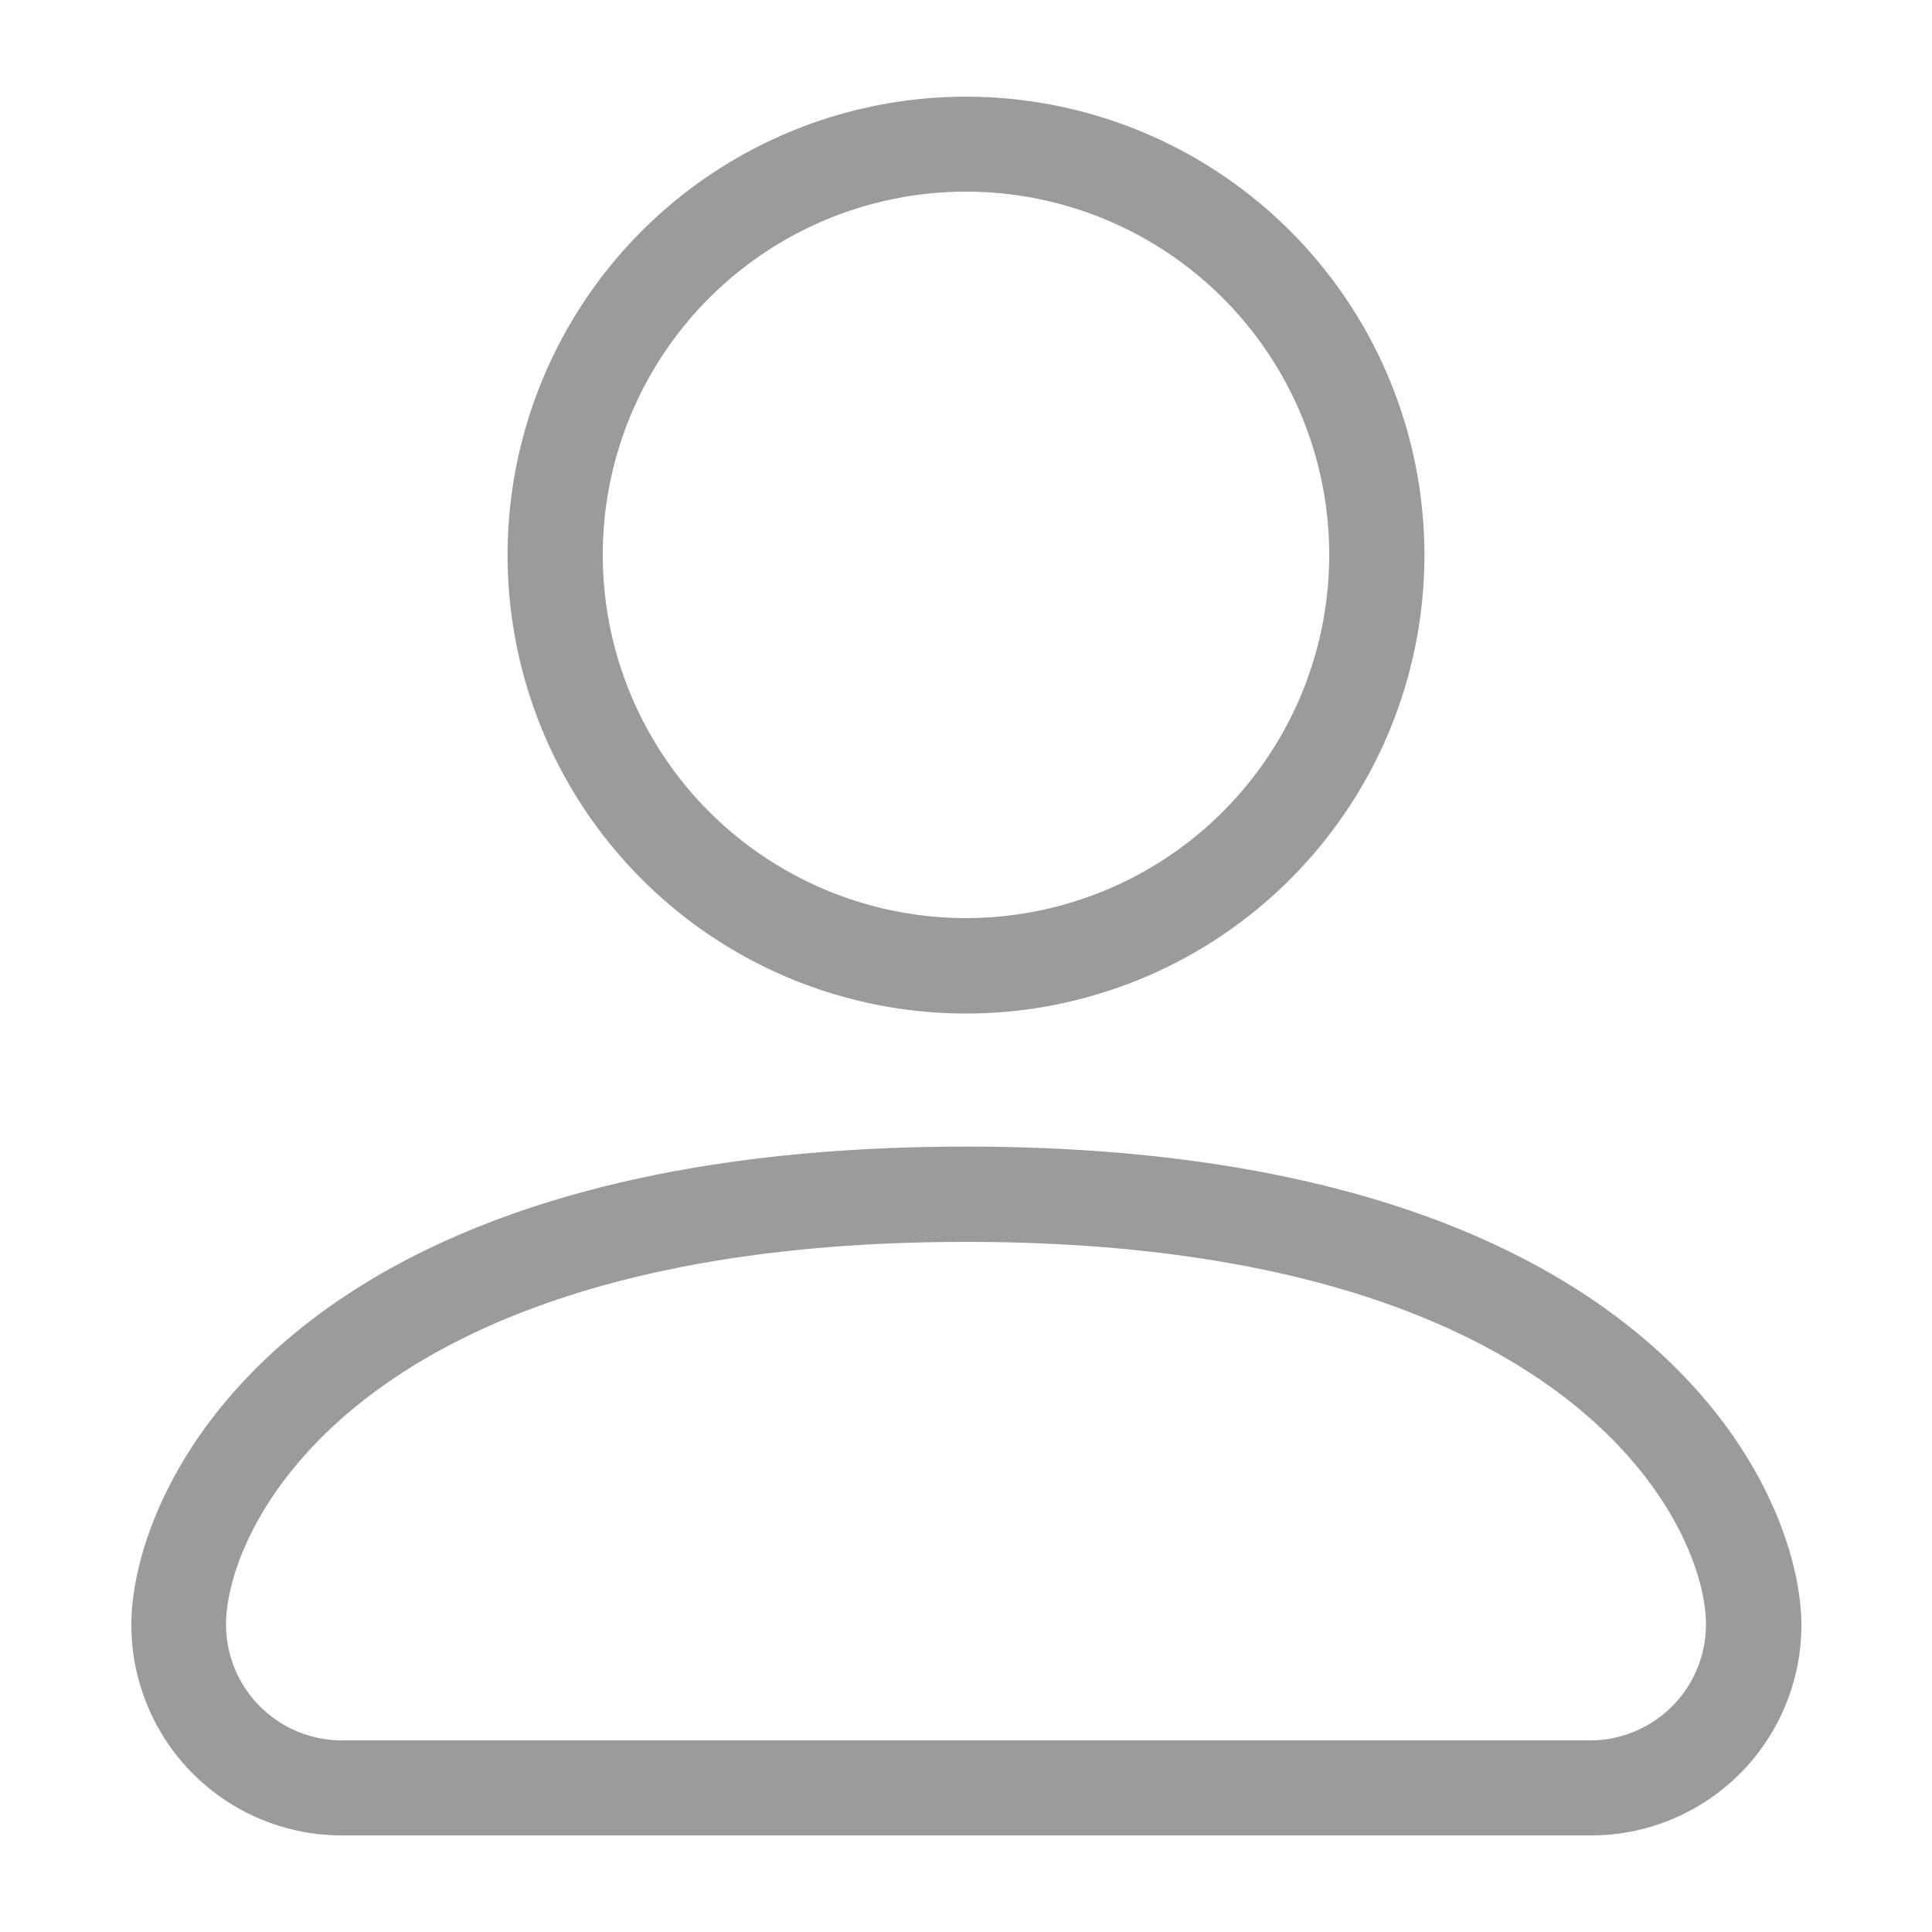 <svg xmlns="http://www.w3.org/2000/svg" width="25" height="25"><defs><clipPath id="a"><path transform="translate(165 659)" fill="#9b9b9b" d="M0 0h25v25H0z"/></clipPath></defs><g transform="translate(-165 -659)" clip-path="url(#a)"><path d="M177.5 672.115a5.932 5.932 0 10-5.932-5.932 5.932 5.932 0 005.932 5.932zm0-10.635a4.7 4.7 0 11-4.7 4.7 4.7 4.7 0 014.7-4.7zm0 12.357c-8.862 0-10.8 4.462-10.8 6.183a2.723 2.723 0 002.77 2.73h16.07a2.722 2.722 0 002.77-2.73c-.005-1.72-1.948-6.183-10.81-6.183zm8.035 7.683h-16.07a1.5 1.5 0 01-1.54-1.5c0-1.285 1.75-4.95 9.575-4.95s9.575 3.665 9.575 4.95a1.5 1.5 0 01-1.54 1.5z" fill="#9b9b9b"/><path fill="none" d="M165 659h25v25h-25z"/></g></svg>